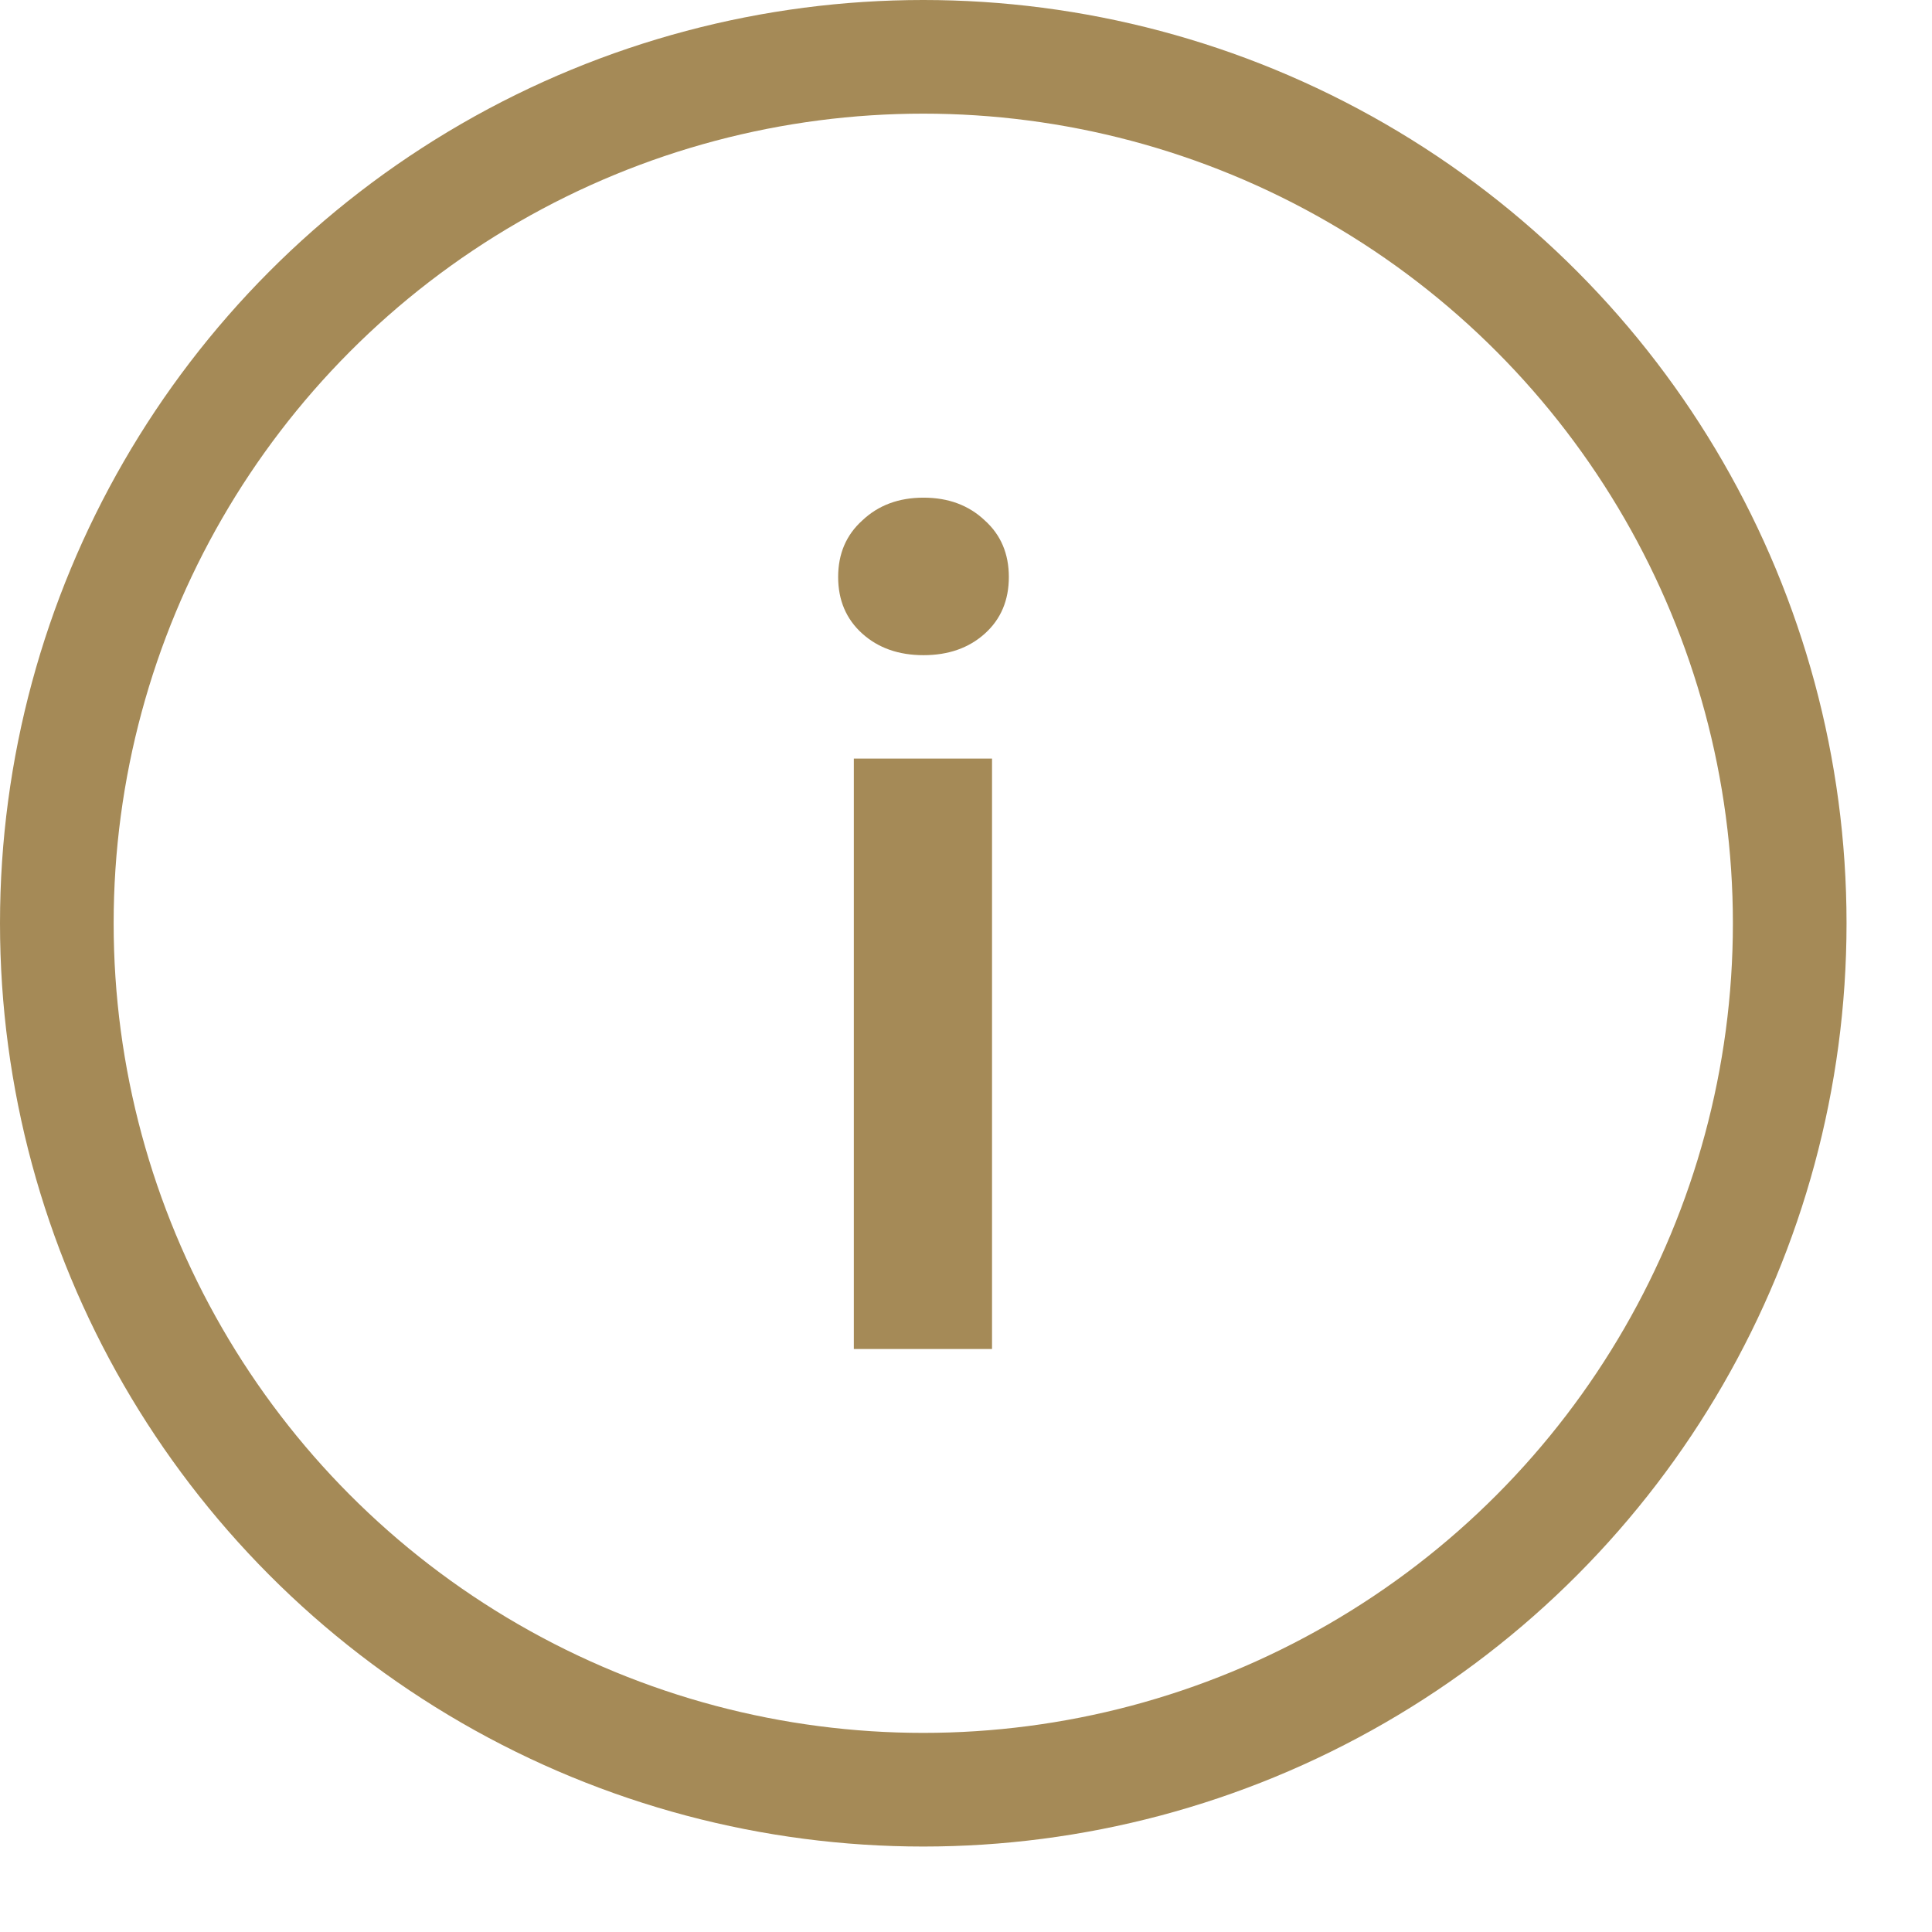 <svg width="17" height="17" viewBox="0 0 17 17" fill="none" xmlns="http://www.w3.org/2000/svg">
<circle cx="8.124" cy="8.124" r="7.624" stroke="#A58A57"/>
<path d="M7.513 11.87V6.675H8.729V11.87H7.513ZM8.126 5.765C7.908 5.765 7.728 5.702 7.587 5.575C7.446 5.448 7.375 5.282 7.375 5.077C7.375 4.873 7.446 4.707 7.587 4.58C7.728 4.446 7.908 4.379 8.126 4.379C8.345 4.379 8.525 4.446 8.666 4.58C8.807 4.707 8.877 4.873 8.877 5.077C8.877 5.282 8.807 5.448 8.666 5.575C8.525 5.702 8.345 5.765 8.126 5.765Z" fill="#A58A57"/>
</svg>
